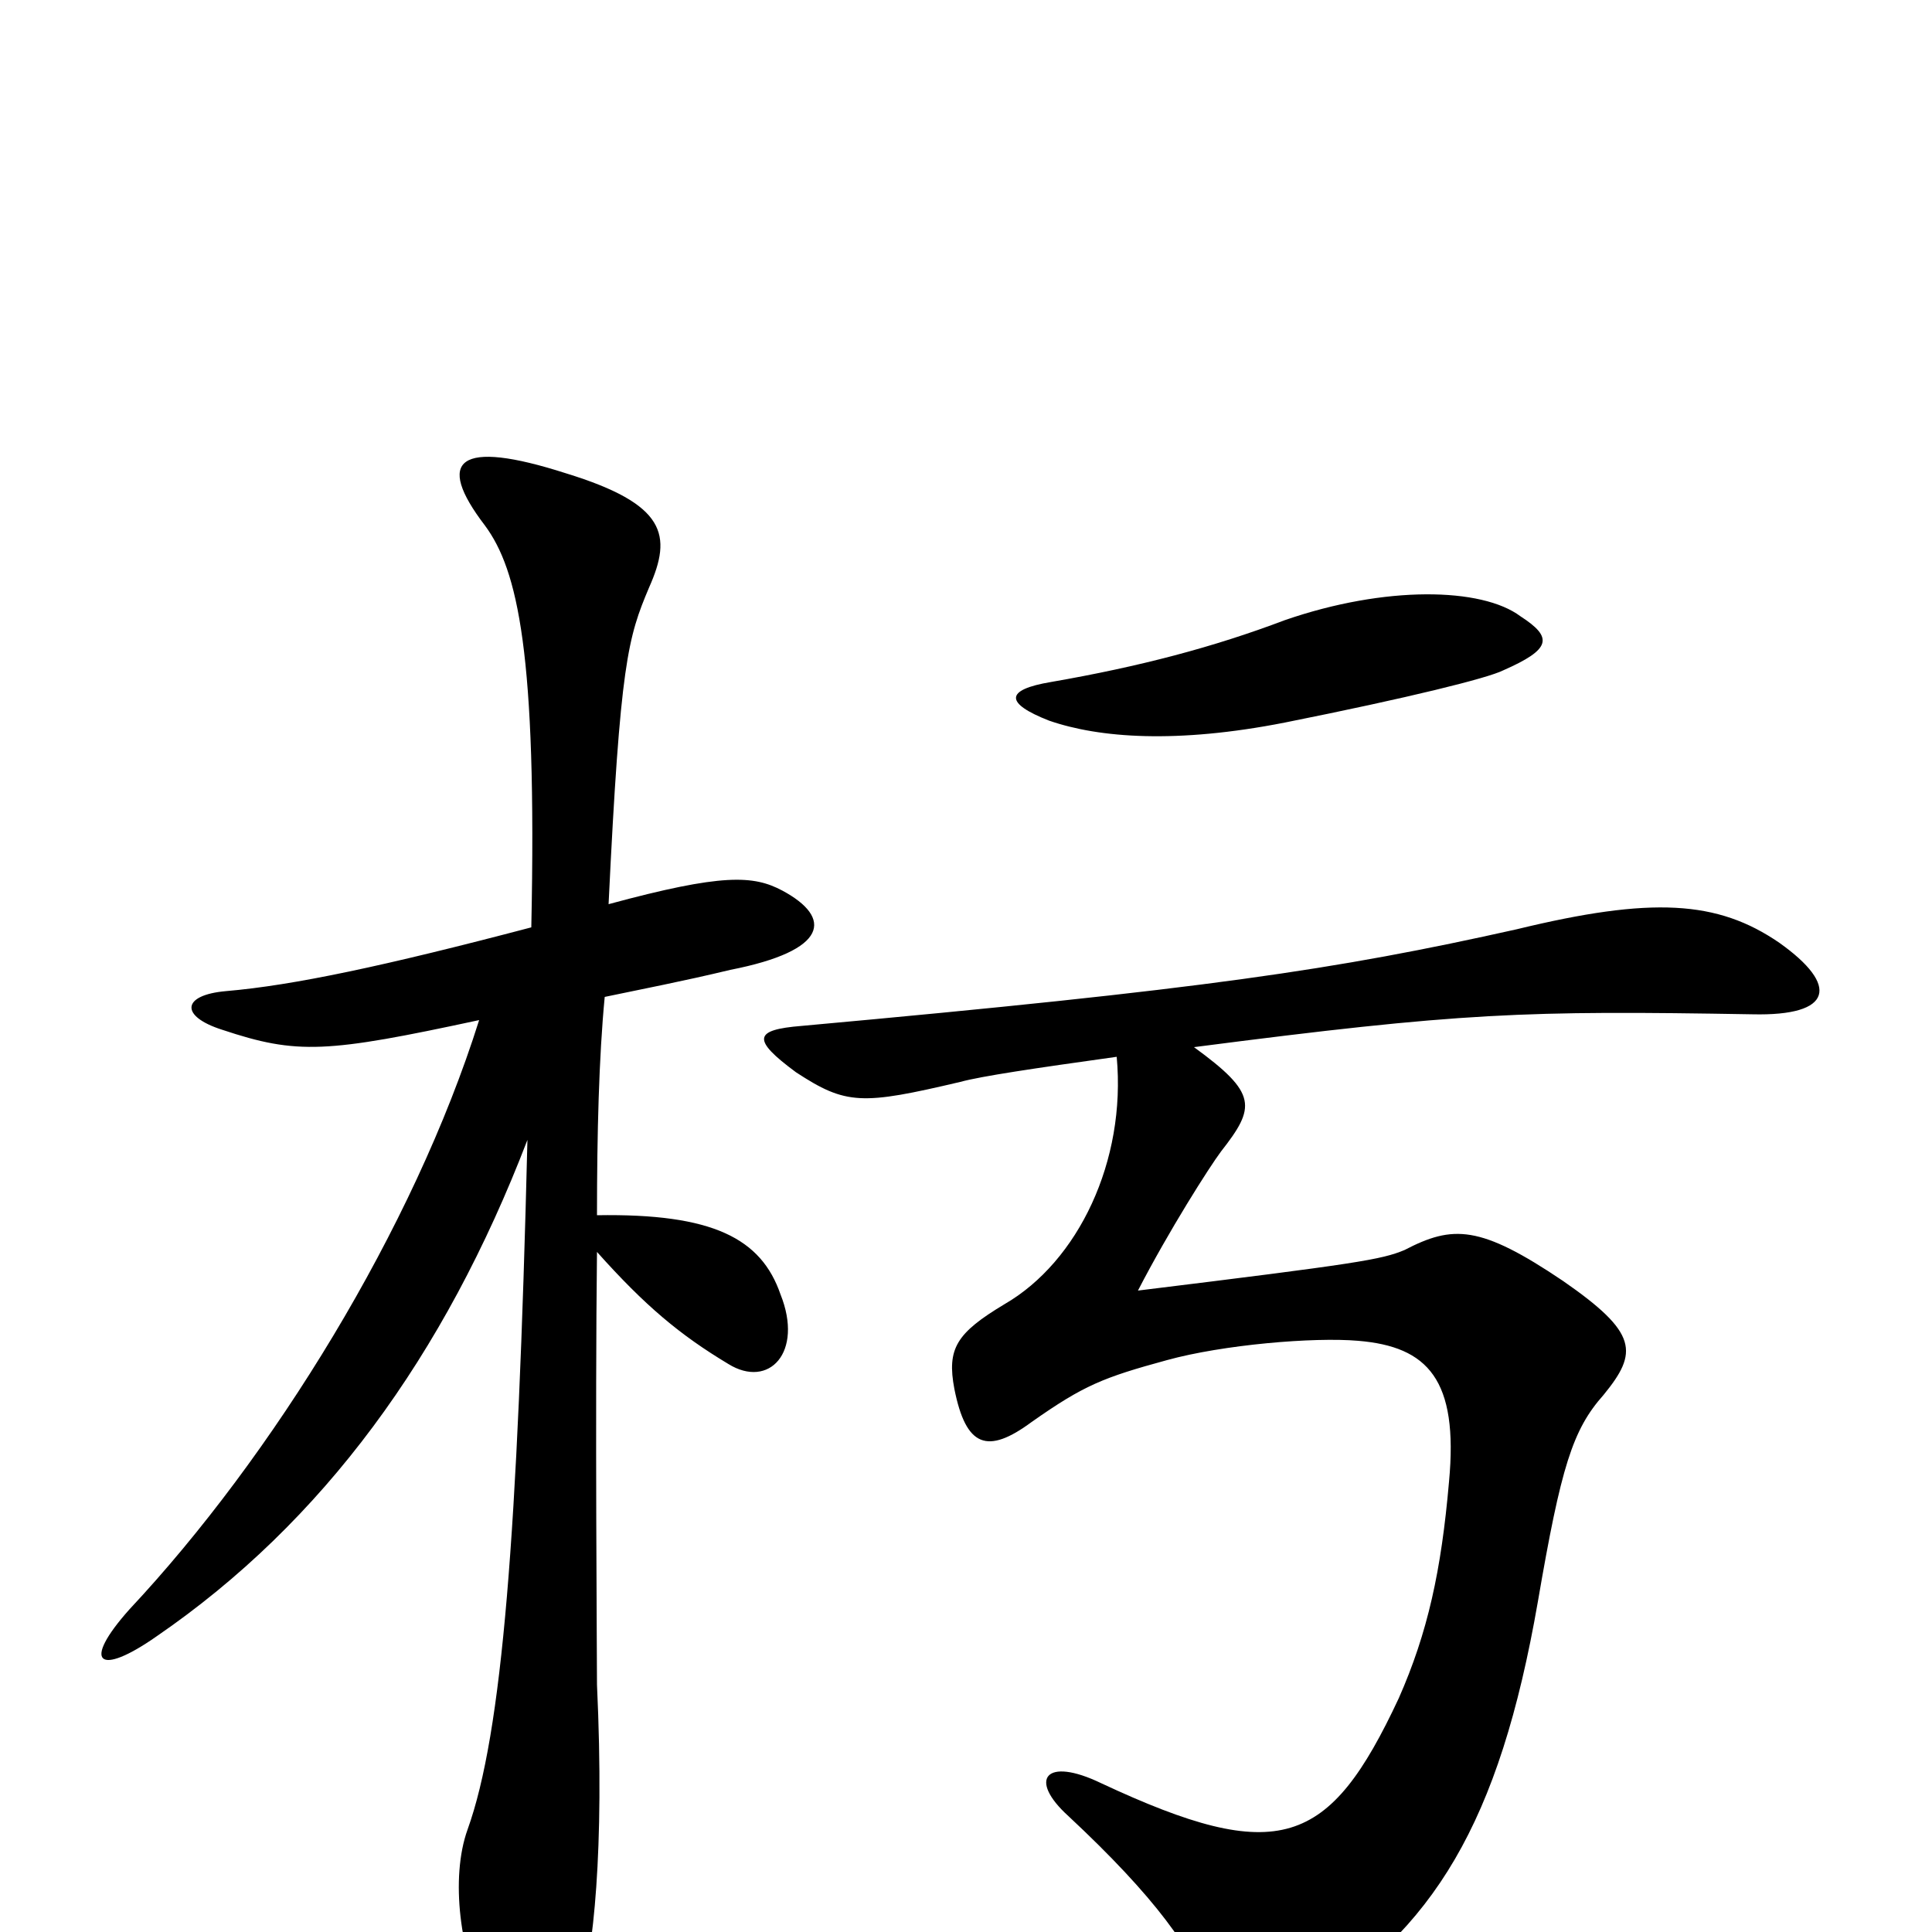 <svg xmlns="http://www.w3.org/2000/svg" viewBox="0 -1000 1000 1000">
	<path fill="#000000" d="M275 -520C199 -500 152 -490 117 -487C94 -485 93 -474 115 -467C154 -454 169 -455 248 -472C214 -364 141 -246 67 -167C42 -139 51 -132 81 -153C167 -212 230 -298 273 -410C268 -206 260 -103 242 -53C233 -28 238 12 252 38C270 73 288 71 300 34C307 11 313 -42 309 -128C309 -141 308 -270 309 -352C334 -324 352 -309 377 -294C398 -281 416 -300 404 -330C394 -359 369 -372 309 -371C309 -413 310 -453 313 -484C332 -488 353 -492 378 -498C429 -508 431 -525 405 -539C390 -547 374 -548 315 -532C321 -657 325 -670 336 -696C348 -723 345 -739 293 -755C237 -773 225 -762 251 -728C268 -705 278 -662 275 -520ZM787 -681C767 -696 717 -697 665 -679C628 -665 590 -655 544 -647C520 -643 520 -636 543 -627C569 -618 609 -615 665 -626C730 -639 770 -649 778 -653C803 -664 804 -670 787 -681ZM578 -453C583 -399 558 -347 520 -325C495 -310 490 -302 494 -281C500 -251 511 -247 534 -264C561 -283 571 -287 604 -296C633 -304 680 -308 703 -306C739 -303 755 -286 750 -233C746 -187 739 -155 724 -121C688 -44 662 -34 570 -77C541 -91 532 -79 553 -60C598 -18 618 10 626 34C631 56 643 61 674 41C742 -1 776 -56 796 -171C808 -241 814 -260 830 -278C848 -300 848 -310 809 -337C766 -366 752 -366 727 -353C715 -348 703 -346 589 -332C605 -363 626 -396 632 -404C650 -427 651 -434 618 -458C757 -476 789 -477 907 -475C949 -474 952 -490 921 -512C889 -534 855 -536 785 -519C691 -498 624 -488 415 -469C390 -467 389 -462 412 -445C438 -428 446 -428 497 -440C508 -443 535 -447 578 -453Z"/>
</svg>